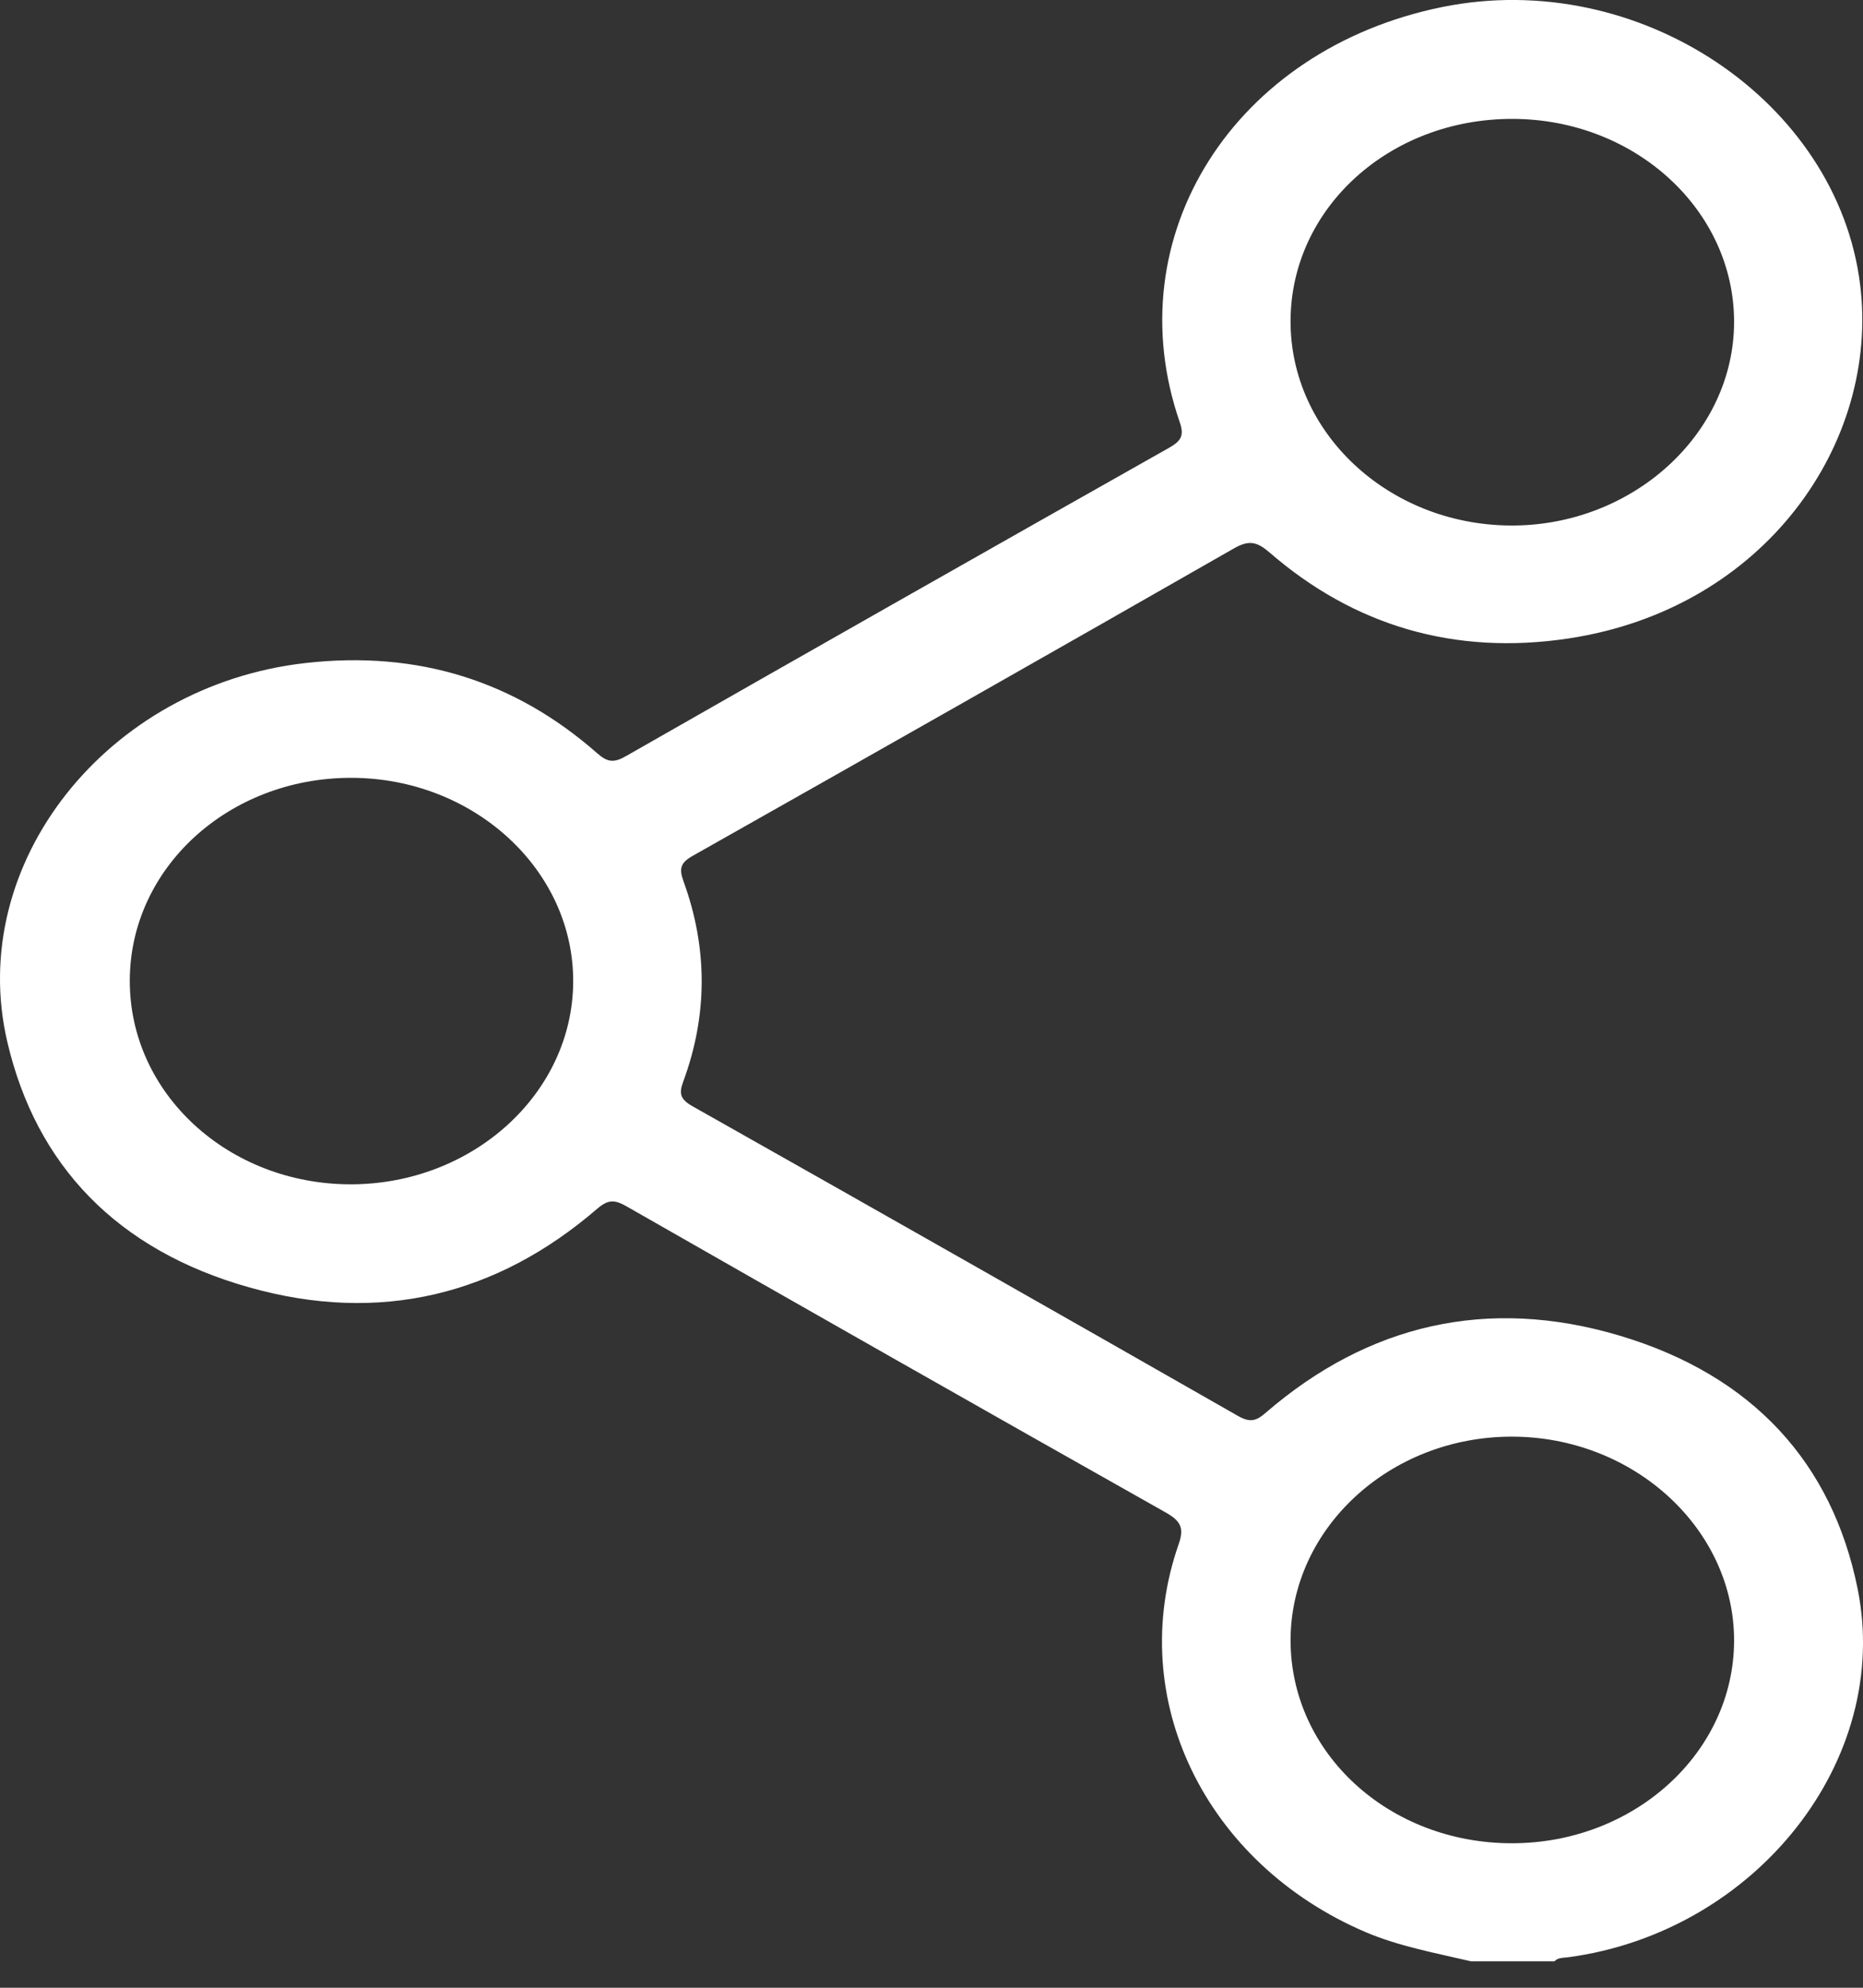 <svg width="15" height="16" viewBox="0 0 15 16" fill="none" xmlns="http://www.w3.org/2000/svg">
<rect x="0" y="0" width="15" height="16" fill="#333333" stroke="none"/>
<path d="M11.843 15.787C11.558 15.72 11.269 15.668 10.997 15.553C9.703 15.001 9.055 13.67 9.491 12.427C9.536 12.297 9.505 12.242 9.385 12.174C7.936 11.357 6.49 10.536 5.046 9.711C4.948 9.655 4.897 9.654 4.808 9.73C4.005 10.422 3.063 10.661 2.005 10.362C0.942 10.062 0.291 9.38 0.059 8.387C-0.277 6.951 0.861 5.518 2.459 5.337C3.369 5.234 4.149 5.484 4.807 6.062C4.893 6.138 4.944 6.142 5.044 6.084C6.498 5.254 7.954 4.428 9.412 3.605C9.507 3.551 9.537 3.509 9.499 3.399C8.98 1.902 9.937 0.395 11.615 0.056C13.197 -0.263 14.795 0.816 14.977 2.292C15.134 3.56 14.215 4.899 12.63 5.139C11.711 5.278 10.902 5.036 10.224 4.449C10.122 4.361 10.058 4.343 9.932 4.416C8.484 5.244 7.033 6.067 5.579 6.888C5.477 6.945 5.467 6.993 5.503 7.093C5.699 7.631 5.699 8.172 5.5 8.709C5.466 8.802 5.477 8.848 5.573 8.903C7.041 9.731 8.506 10.563 9.969 11.398C10.066 11.453 10.116 11.438 10.193 11.37C11.013 10.663 11.974 10.432 13.044 10.752C14.113 11.072 14.753 11.777 14.957 12.79C15.235 14.168 14.136 15.553 12.624 15.755C12.586 15.76 12.545 15.756 12.516 15.787C12.292 15.787 12.067 15.787 11.843 15.787ZM1.045 7.895C1.044 8.801 1.836 9.531 2.821 9.533C3.804 9.534 4.609 8.804 4.615 7.906C4.621 7.002 3.814 6.26 2.824 6.261C1.838 6.262 1.045 6.989 1.045 7.895ZM12.181 0.957C11.19 0.954 10.396 1.673 10.391 2.579C10.386 3.483 11.178 4.222 12.158 4.23C13.14 4.238 13.96 3.495 13.962 2.594C13.964 1.693 13.167 0.96 12.181 0.957ZM12.171 14.837C13.157 14.838 13.959 14.109 13.962 13.209C13.965 12.307 13.153 11.562 12.168 11.564C11.188 11.566 10.391 12.303 10.391 13.205C10.393 14.112 11.182 14.836 12.171 14.837Z" fill="white"/>
</svg>
